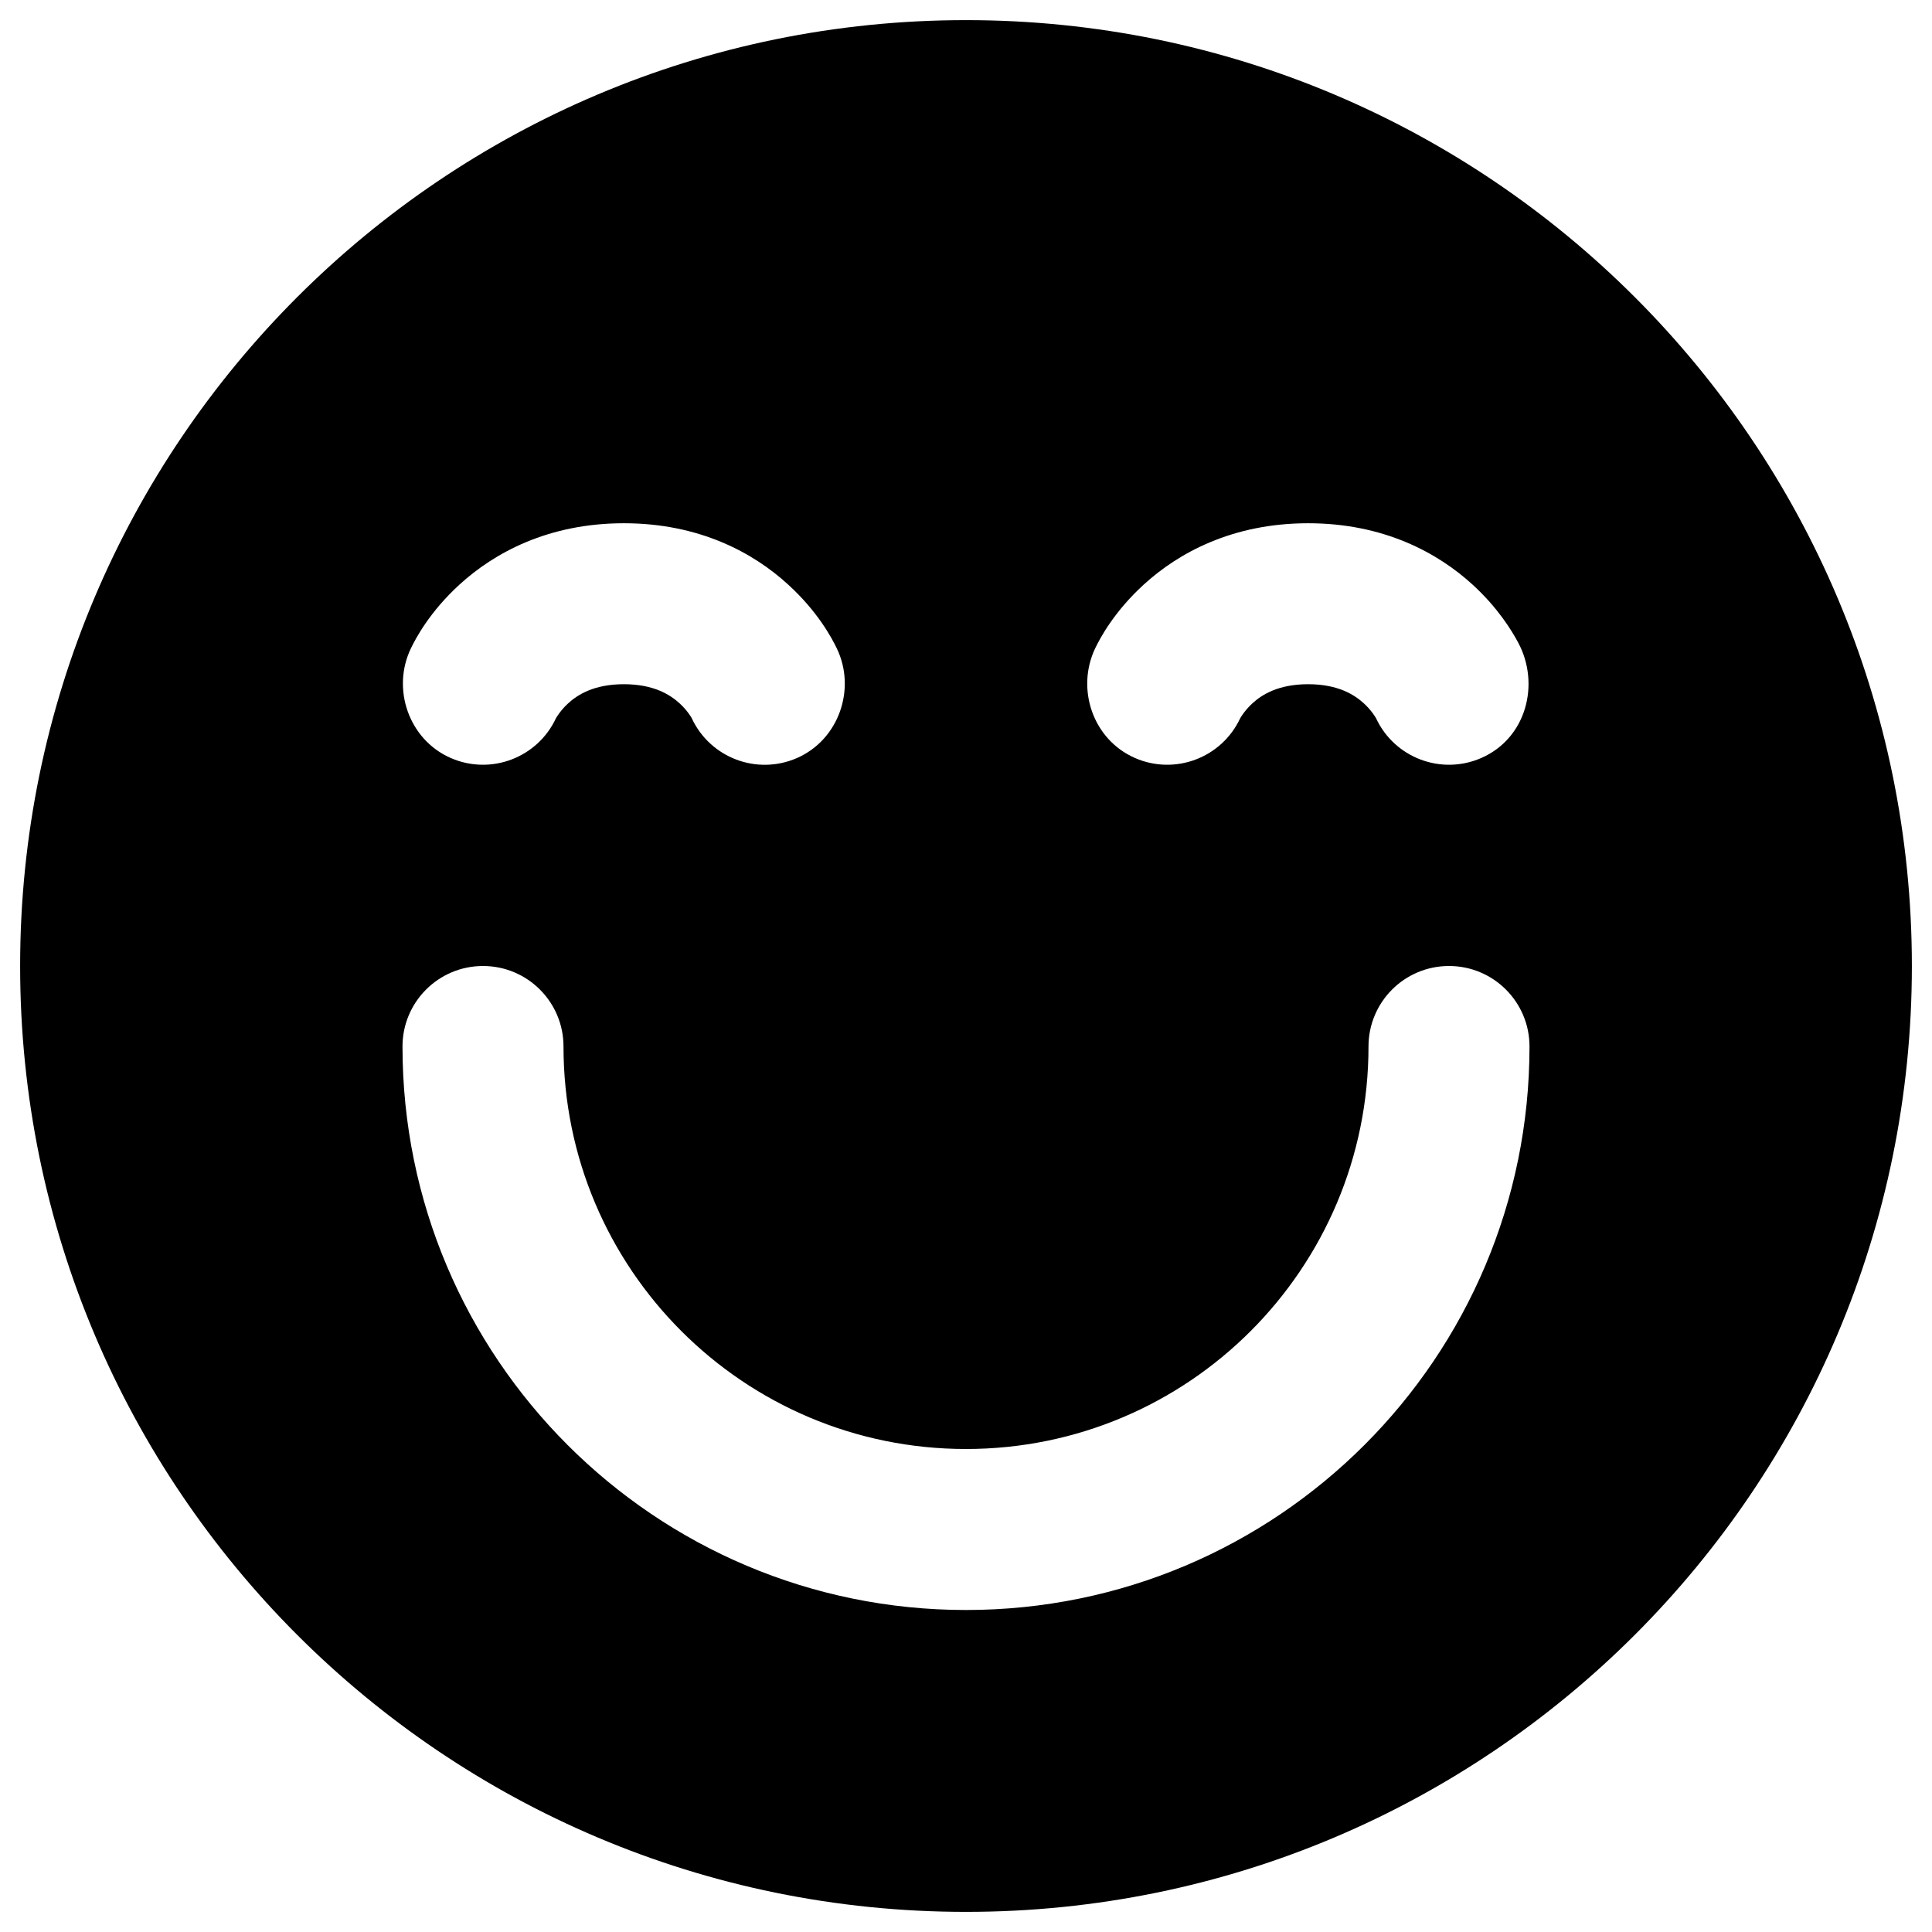 <svg xmlns="http://www.w3.org/2000/svg" fill="none" viewBox="0 0 48 48" id="Smiley-Very-Happy-1--Streamline-Plump"><desc>Smiley Very Happy 1 Streamline Icon: https://streamlinehq.com</desc><g id="smiley-very-happy-1"><path id="Subtract" fill="#000000" fill-rule="evenodd" d="M0.5 24C0.5 11.021 11.021 0.5 24 0.5S47.5 11.021 47.5 24 36.979 47.5 24 47.5 0.5 36.979 0.5 24ZM12 24c1.105 0 2 0.895 2 2 0 5.523 4.477 10 10 10s10 -4.477 10 -10c0 -1.105 0.895 -2 2 -2s2 0.895 2 2c0 7.732 -6.268 14 -14 14s-14 -6.268 -14 -14c0 -1.105 0.895 -2 2 -2Zm15.208 -7.89c-0.478 1.007 -0.057 2.264 0.99 2.722 0.996 0.436 2.155 -0.005 2.613 -0.985 0.019 -0.035 0.124 -0.207 0.304 -0.372 0.229 -0.21 0.637 -0.476 1.385 -0.476s1.155 0.266 1.385 0.476c0.18 0.164 0.285 0.337 0.304 0.372 0.458 0.98 1.617 1.421 2.613 0.985 1.127 -0.493 1.461 -1.842 0.922 -2.857 -0.164 -0.309 -0.51 -0.876 -1.14 -1.452C35.72 13.734 34.377 13 32.5 13s-3.22 0.734 -4.084 1.524c-0.735 0.672 -1.083 1.326 -1.208 1.586Zm-10.02 1.738c0.458 0.98 1.617 1.421 2.613 0.985 1.042 -0.456 1.474 -1.718 0.99 -2.722 -0.125 -0.26 -0.472 -0.914 -1.208 -1.586C18.72 13.734 17.377 13 15.5 13s-3.22 0.734 -4.084 1.524c-0.735 0.672 -1.083 1.326 -1.208 1.586 -0.484 1.005 -0.052 2.266 0.99 2.722 0.996 0.436 2.155 -0.005 2.613 -0.985 0.019 -0.035 0.124 -0.207 0.304 -0.372 0.229 -0.21 0.637 -0.476 1.385 -0.476s1.155 0.266 1.385 0.476c0.18 0.164 0.285 0.337 0.304 0.372Z" clip-rule="evenodd" stroke-width="1"></path></g></svg>